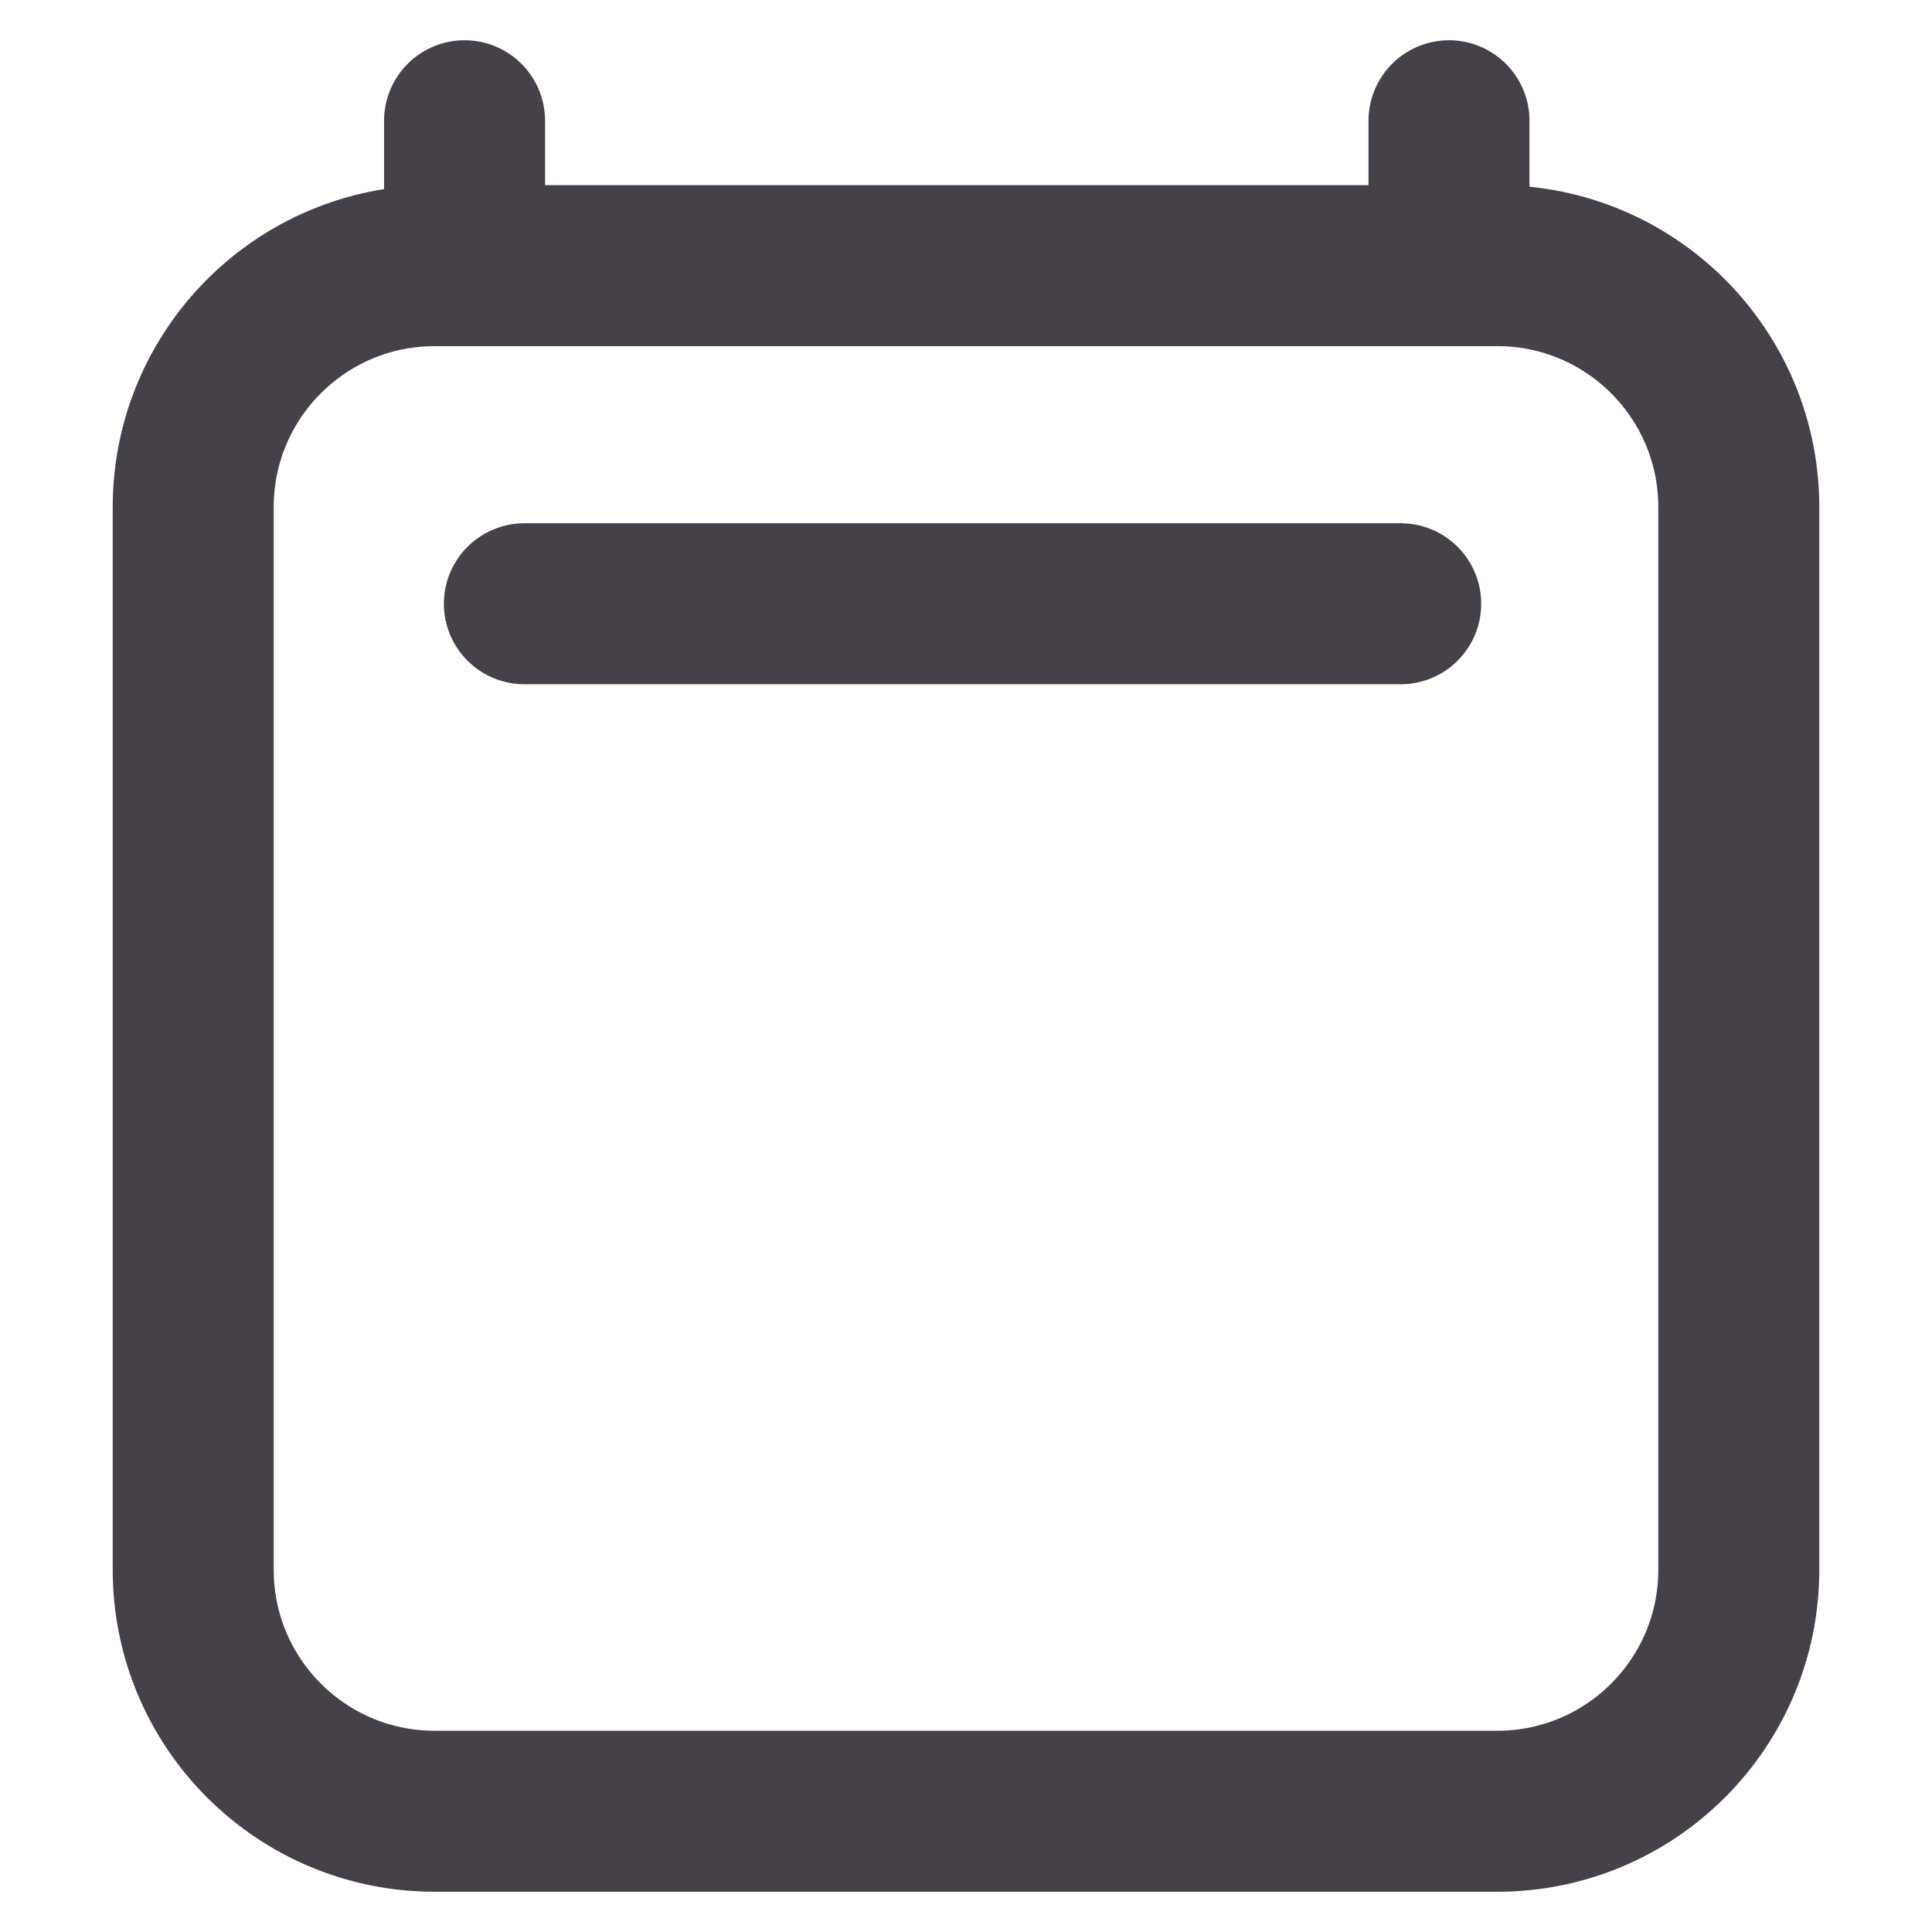 <svg width="24" height="24" viewBox="0 0 24 24" fill="none" xmlns="http://www.w3.org/2000/svg">
<path d="M6.514 7.5H17.4M5.771 1.5V3.3M18 1.5V3.3M21.6 6.3L21.6 19.5C21.6 21.157 20.257 22.5 18.6 22.5H5.4C3.743 22.5 2.4 21.157 2.4 19.5V6.3C2.4 4.643 3.743 3.3 5.4 3.3H18.6C20.257 3.3 21.6 4.643 21.6 6.3Z" stroke="#464148" stroke-width="2" stroke-linecap="round" stroke-linejoin="round"/>
</svg>
